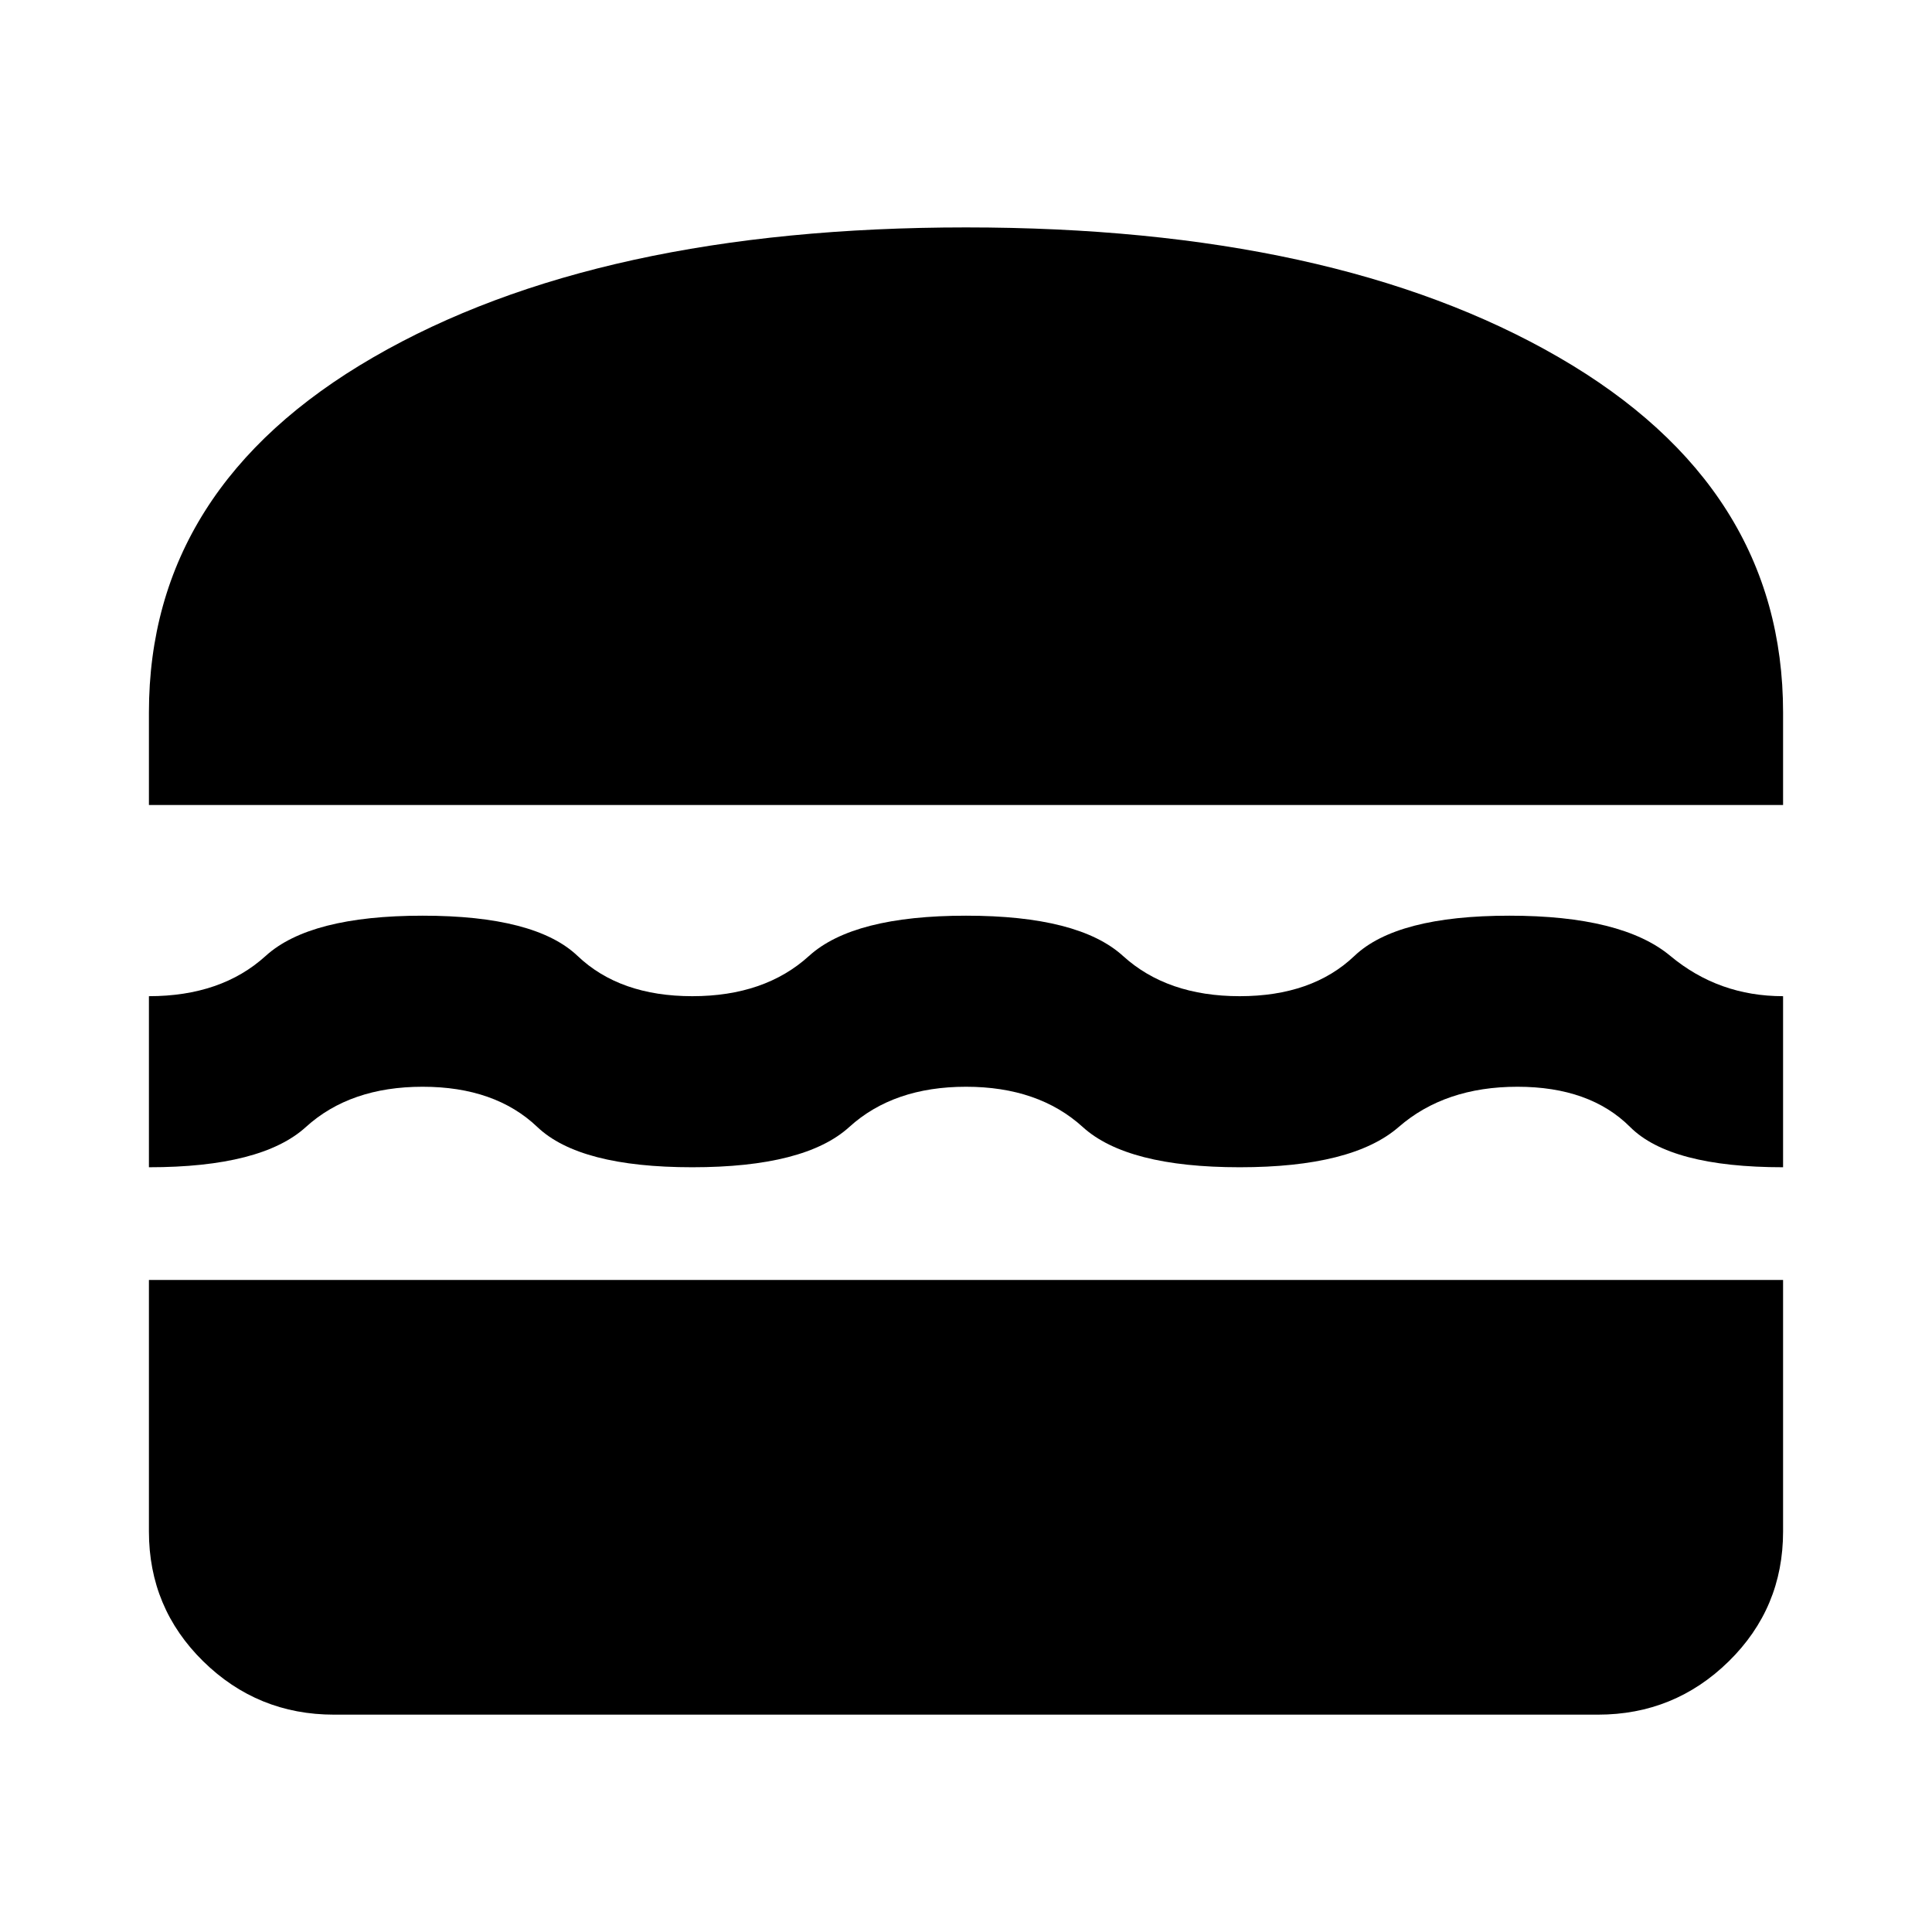 <svg xmlns="http://www.w3.org/2000/svg" height="24" width="24"><path d="M1.85 10V8.85Q1.85 6.05 4.638 4.438Q7.425 2.825 12 2.825Q16.575 2.825 19.363 4.438Q22.15 6.05 22.15 8.85V10ZM1.85 14.5V12.375Q2.75 12.375 3.3 11.875Q3.85 11.375 5.25 11.375Q6.65 11.375 7.175 11.875Q7.7 12.375 8.6 12.375Q9.5 12.375 10.05 11.875Q10.6 11.375 12 11.375Q13.4 11.375 13.95 11.875Q14.5 12.375 15.4 12.375Q16.3 12.375 16.825 11.875Q17.35 11.375 18.75 11.375Q20.15 11.375 20.75 11.875Q21.35 12.375 22.15 12.375V14.5Q20.75 14.5 20.25 14Q19.75 13.5 18.85 13.5Q17.95 13.5 17.375 14Q16.8 14.5 15.4 14.5Q14 14.5 13.45 14Q12.9 13.5 12 13.5Q11.1 13.5 10.55 14Q10 14.5 8.6 14.5Q7.2 14.5 6.675 14Q6.15 13.5 5.25 13.5Q4.35 13.5 3.8 14Q3.25 14.5 1.85 14.5ZM4.15 21.3Q3.2 21.3 2.525 20.638Q1.85 19.975 1.85 19.025V15.9H22.15V19.025Q22.15 19.975 21.475 20.638Q20.8 21.3 19.85 21.3Z"/></svg>